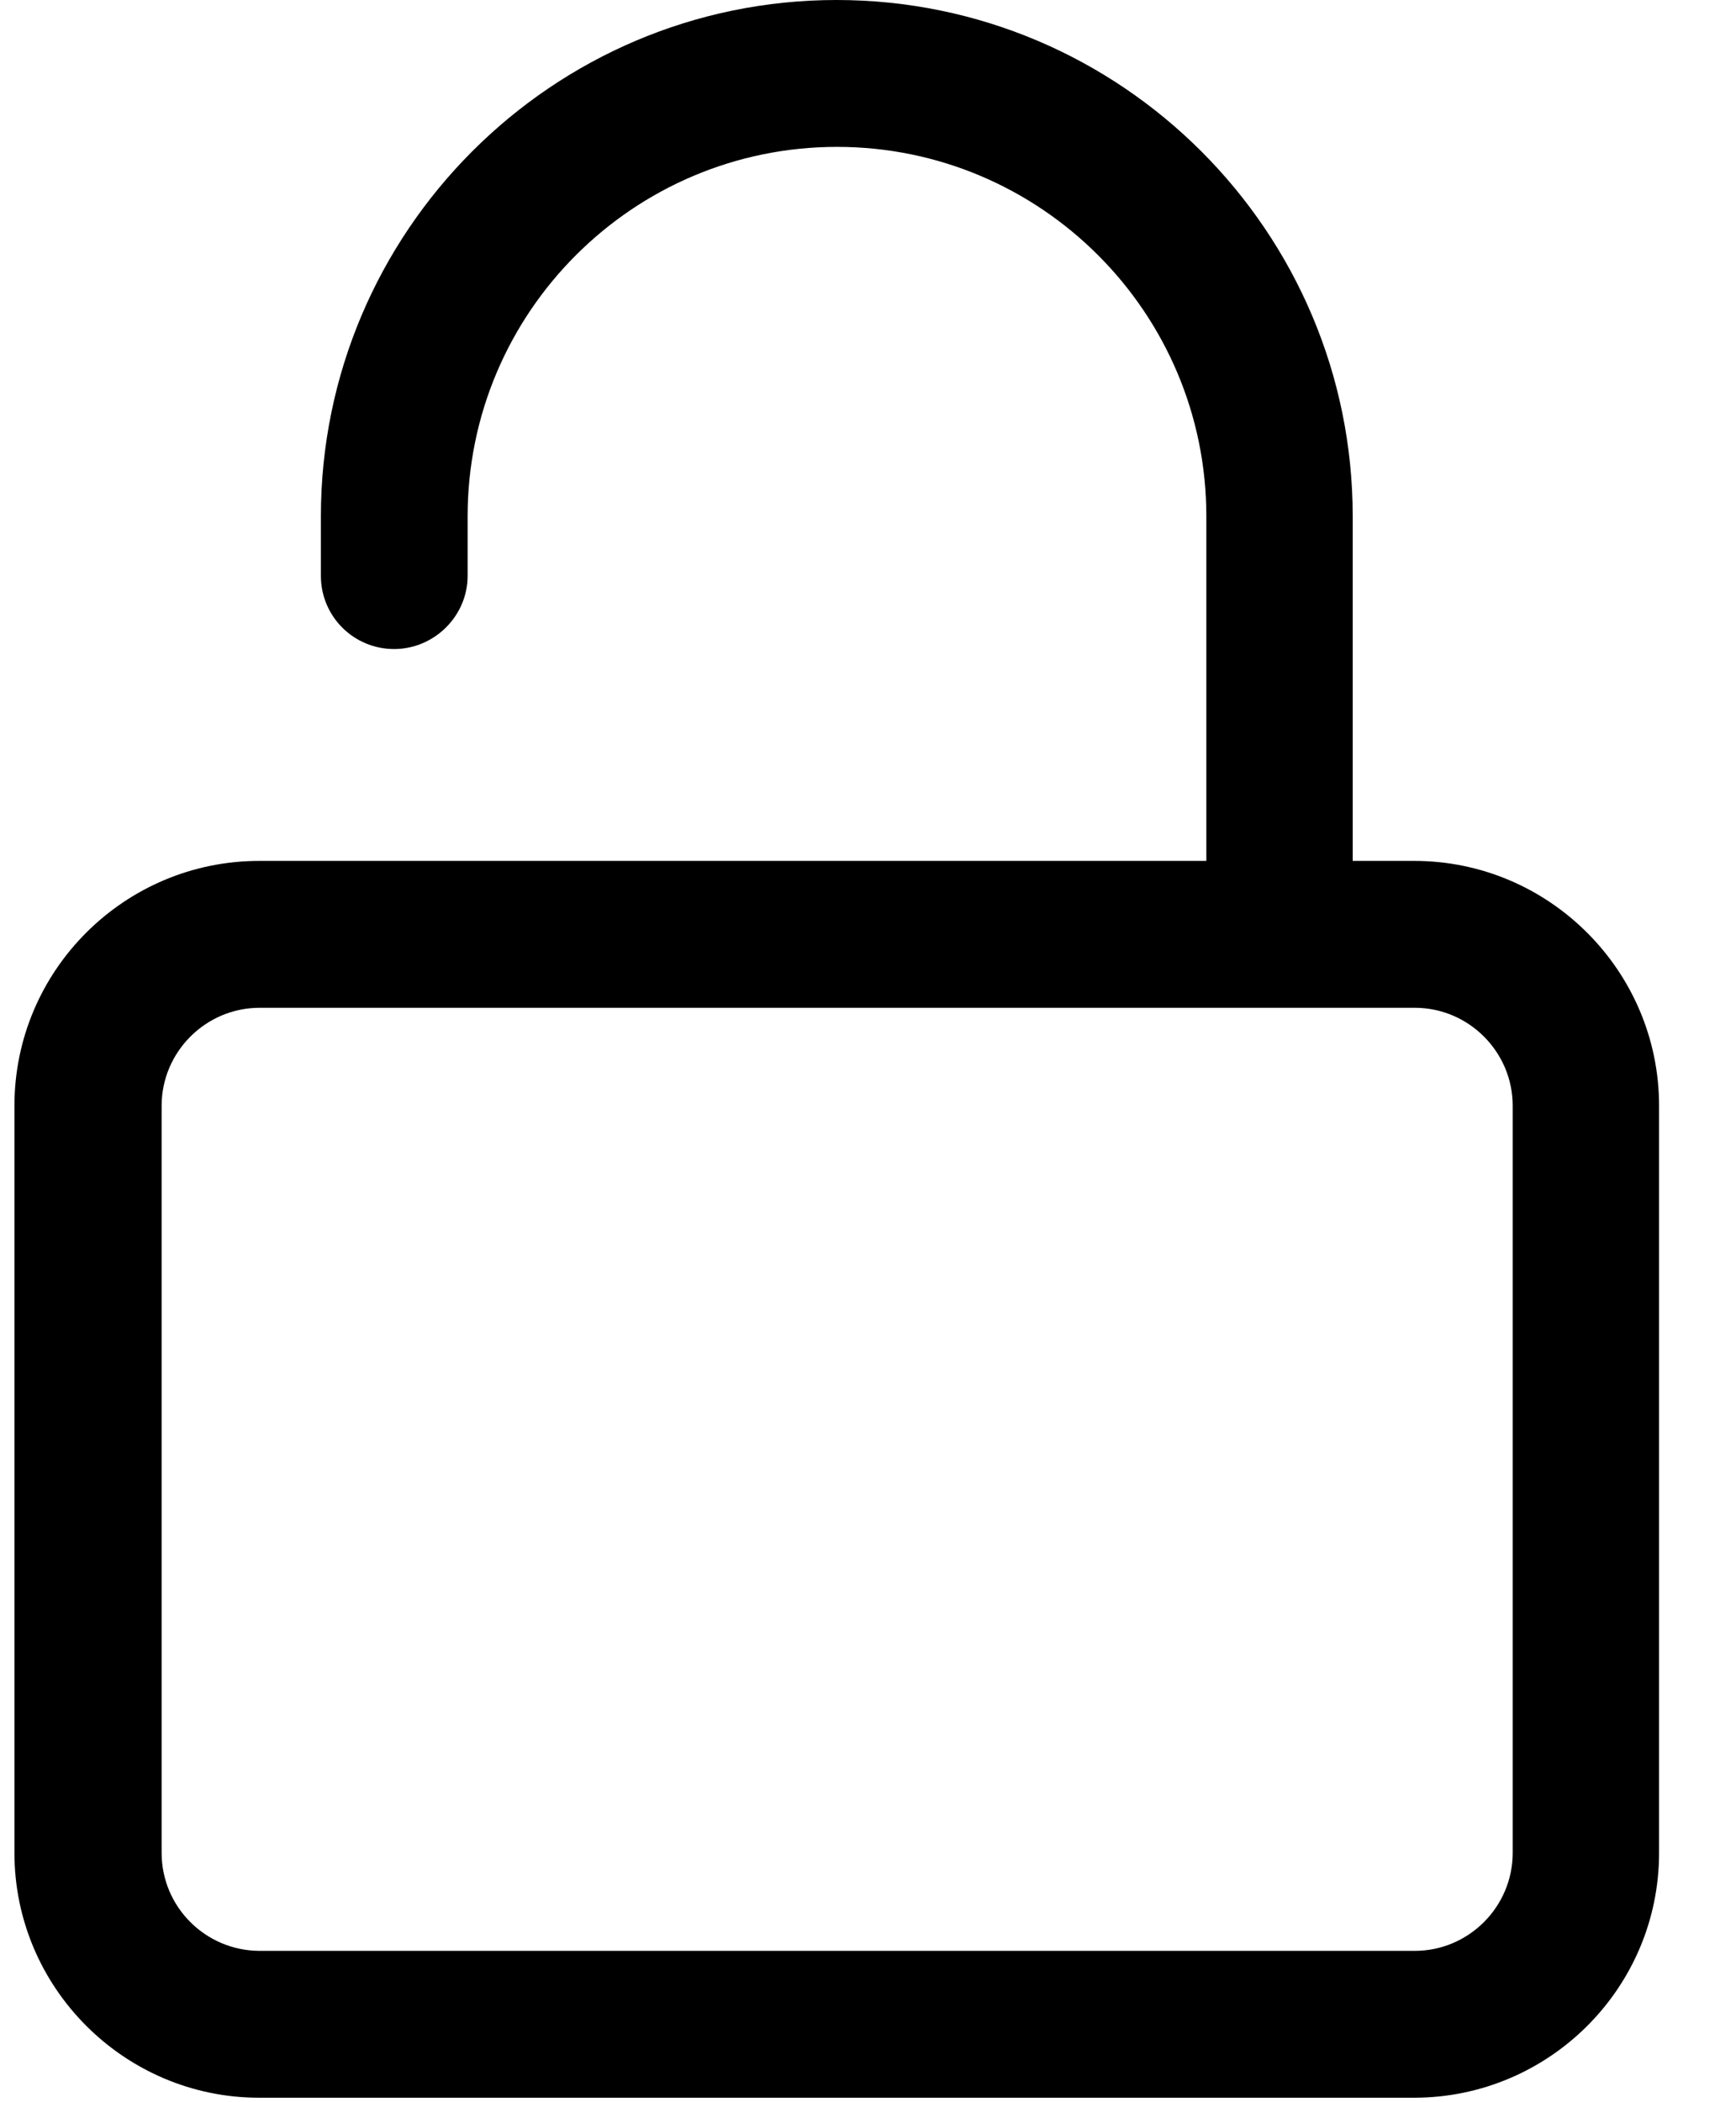<svg width="19" height="23" viewBox="0 0 19 23" fill="none" xmlns="http://www.w3.org/2000/svg">
<path d="M18.158 20.272V12.098C18.158 10.623 16.954 9.419 15.479 9.419H14.805V5.649C14.805 2.534 12.271 0 9.156 0C6.041 0 3.512 2.539 3.512 5.649V6.3C3.512 6.745 3.872 7.101 4.313 7.101C4.753 7.101 5.118 6.74 5.118 6.3V5.649C5.118 3.419 6.931 1.607 9.161 1.607C11.39 1.607 13.203 3.419 13.203 5.649V9.419H2.837C1.362 9.419 0.158 10.618 0.158 12.098V20.272C0.158 21.747 1.362 22.951 2.837 22.951H15.484C16.959 22.946 18.158 21.747 18.158 20.272ZM1.769 20.272V12.098C1.769 11.508 2.252 11.026 2.842 11.026H15.484C16.074 11.026 16.556 11.508 16.556 12.098V20.272C16.556 20.862 16.074 21.344 15.484 21.344H2.837C2.247 21.34 1.769 20.862 1.769 20.272Z" fill="black"/>
</svg>
